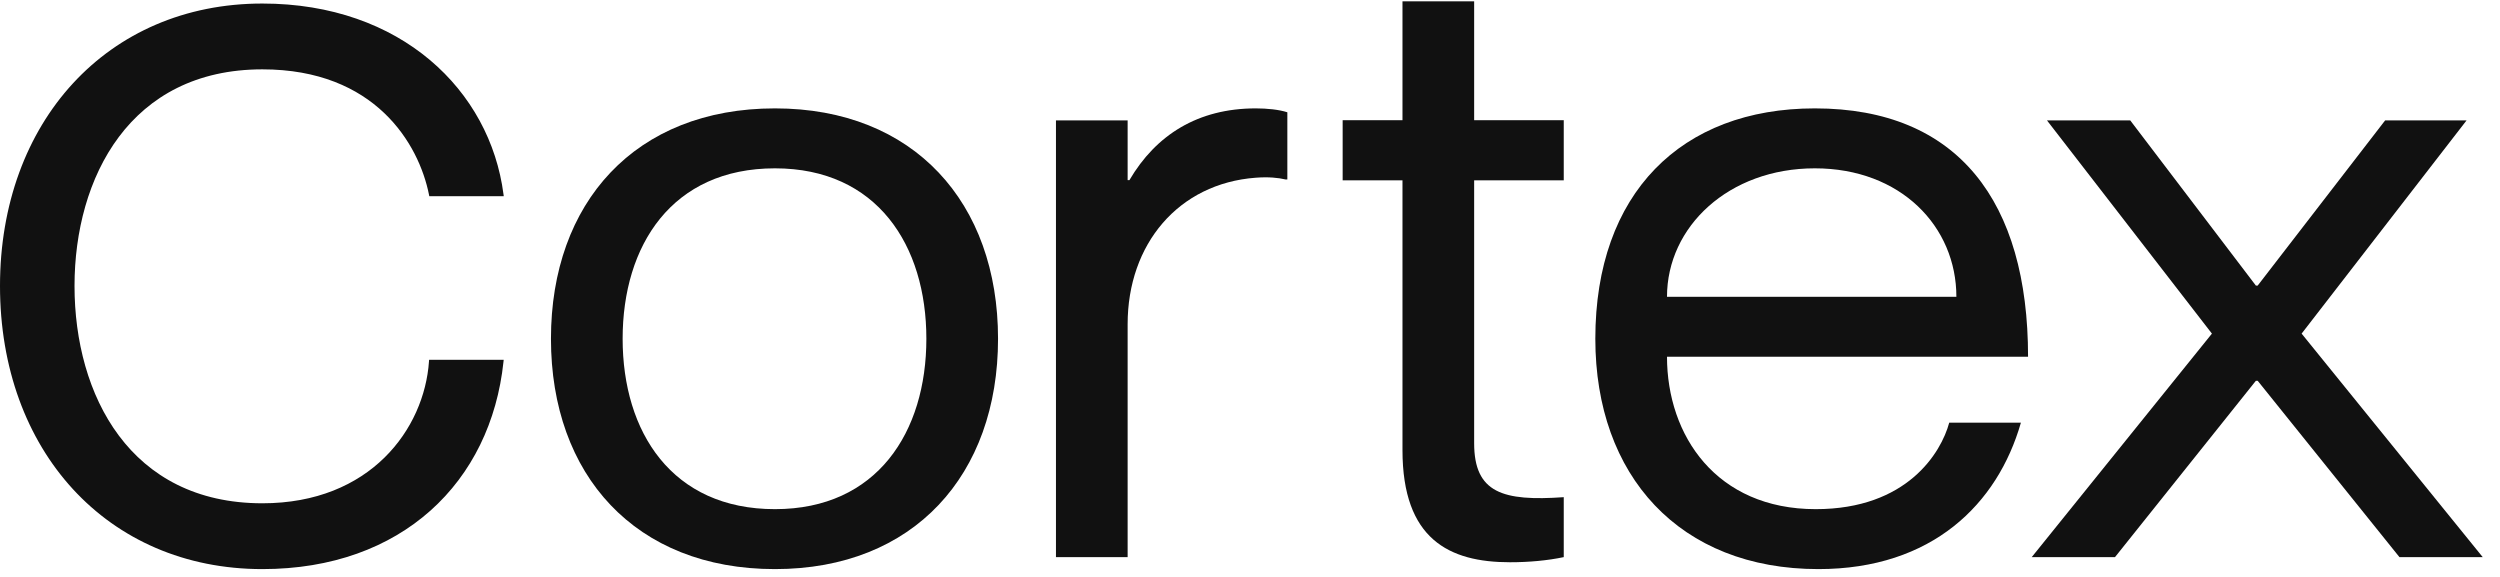 <svg width="130" height="30" viewBox="0 0 130 30" xmlns="http://www.w3.org/2000/svg"
    class="fill-current w-full" fill='#111'>
    <path
        d="M94.418 26.476C89.246 26.476 86.684 22.647 86.684 18.55H105.459C105.459 10.49 101.825 5.636 94.371 5.636C87.43 5.636 82.957 10.045 82.957 17.615C82.957 24.74 87.336 29.593 94.558 29.593C100.474 29.593 103.875 26.209 105.087 21.979H101.36C100.94 23.537 99.17 26.476 94.418 26.476ZM94.371 8.753C98.844 8.753 101.732 11.781 101.732 15.433H86.684C86.684 11.781 89.899 8.753 94.371 8.753Z"></path>
    <path
        d="M106.442 6.26L115.02 17.348L105.65 28.97H109.98L117.306 19.8H117.399L124.771 28.97H129.101L119.684 17.348L128.262 6.26H124.028L117.399 14.851H117.306L110.772 6.26H106.442Z"></path>
    <path
        d="M81.315 9.377V6.25H76.656V0.068H72.929V6.25H69.818V9.377H72.929V23.404C72.929 28.035 75.352 29.237 78.519 29.237C79.498 29.237 80.476 29.148 81.315 28.97V25.853C78.147 26.076 76.656 25.63 76.656 23.047V9.377H81.315Z"></path>
    <path
        d="M65.299 5.636C62.29 5.636 60.109 7.017 58.73 9.367H58.637V6.26H54.91V28.97H58.637V16.858C58.637 12.692 61.28 9.542 65.299 9.241C65.963 9.191 66.463 9.241 66.849 9.332H66.942V5.839C66.51 5.698 65.887 5.636 65.299 5.636Z"></path>
    <path
        d="M40.298 29.593C33.03 29.593 28.65 24.695 28.65 17.615C28.65 10.534 33.03 5.636 40.298 5.636C47.519 5.636 51.898 10.534 51.898 17.615C51.898 24.695 47.519 29.593 40.298 29.593ZM40.298 26.476C45.609 26.476 48.171 22.469 48.171 17.615C48.171 12.761 45.609 8.753 40.298 8.753C34.94 8.753 32.377 12.761 32.377 17.615C32.377 22.469 34.94 26.476 40.298 26.476Z"></path>
    <path
        d="M22.323 10.201L22.308 10.127C22.045 8.804 21.343 7.173 19.976 5.874C18.612 4.577 16.58 3.606 13.643 3.606C10.196 3.606 7.759 5.014 6.18 7.121C4.599 9.232 3.875 12.05 3.875 14.869C3.875 17.708 4.599 20.536 6.18 22.651C7.759 24.763 10.196 26.171 13.643 26.171C19.267 26.171 22.064 22.296 22.307 18.796L22.313 18.711H26.192L26.181 18.812C25.852 21.939 24.533 24.635 22.386 26.55C20.238 28.465 17.267 29.593 13.643 29.593C9.605 29.593 6.192 28.048 3.789 25.432C1.388 22.817 0 19.136 0 14.869C0 10.621 1.388 6.951 3.789 4.34C6.192 1.729 9.605 0.184 13.643 0.184C20.854 0.184 25.479 4.702 26.181 10.098L26.195 10.201H22.323Z"></path>
</svg>